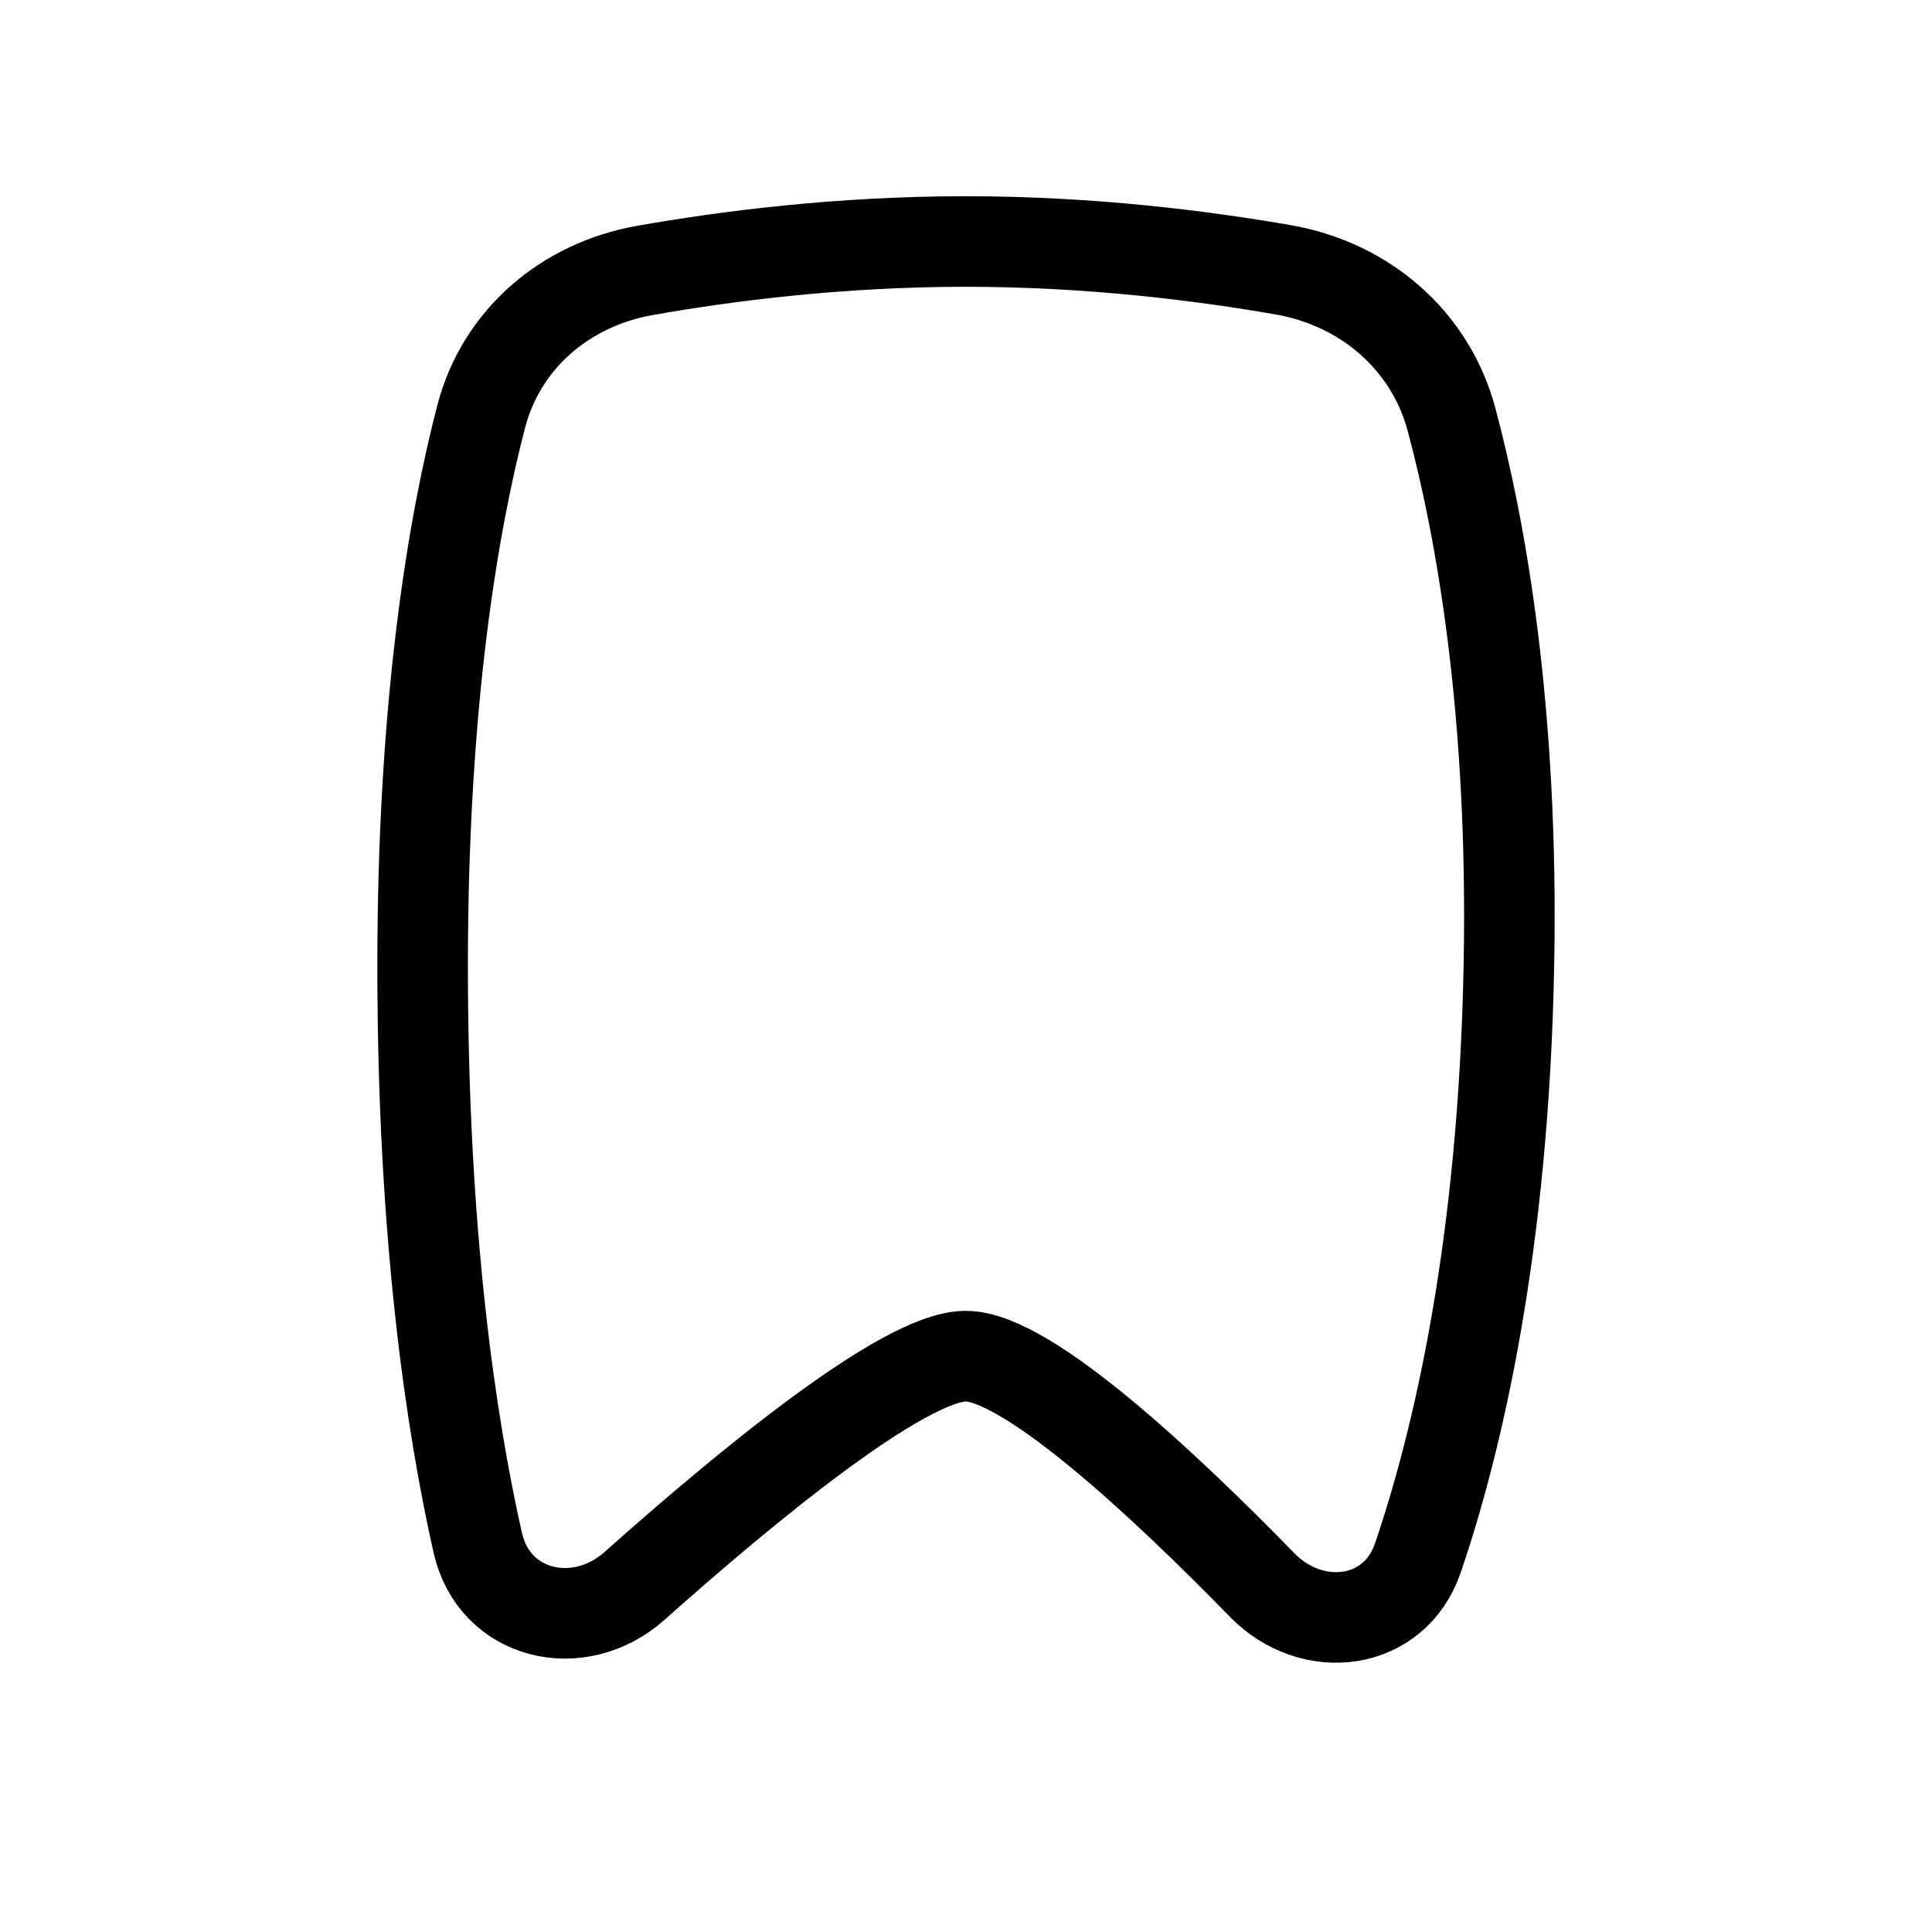 <svg width="32" height="32" viewBox="0 0 32 32" fill="none" xmlns="http://www.w3.org/2000/svg">
<g id="Generic=bookmark-alternative, Size=32px, weight=regular">
<path id="Vector" d="M15.996 22.462C14.97 22.462 12.335 24.641 10.513 26.265C9.587 27.091 8.186 26.763 7.913 25.552C7.475 23.611 7 20.476 7 16C7 11.596 7.516 8.644 7.969 6.903C8.304 5.613 9.365 4.713 10.678 4.48C12.015 4.243 13.898 4 15.996 4C18.066 4 19.927 4.237 21.26 4.47C22.604 4.706 23.691 5.634 24.043 6.952C24.526 8.76 25.073 11.776 24.992 16C24.902 20.674 24.137 23.887 23.485 25.803C23.1 26.934 21.736 27.106 20.903 26.251C19.321 24.628 17.019 22.462 15.996 22.462Z" stroke="black" stroke-width="1.5" stroke-linecap="round" stroke-linejoin="round"/>
</g>
</svg>
